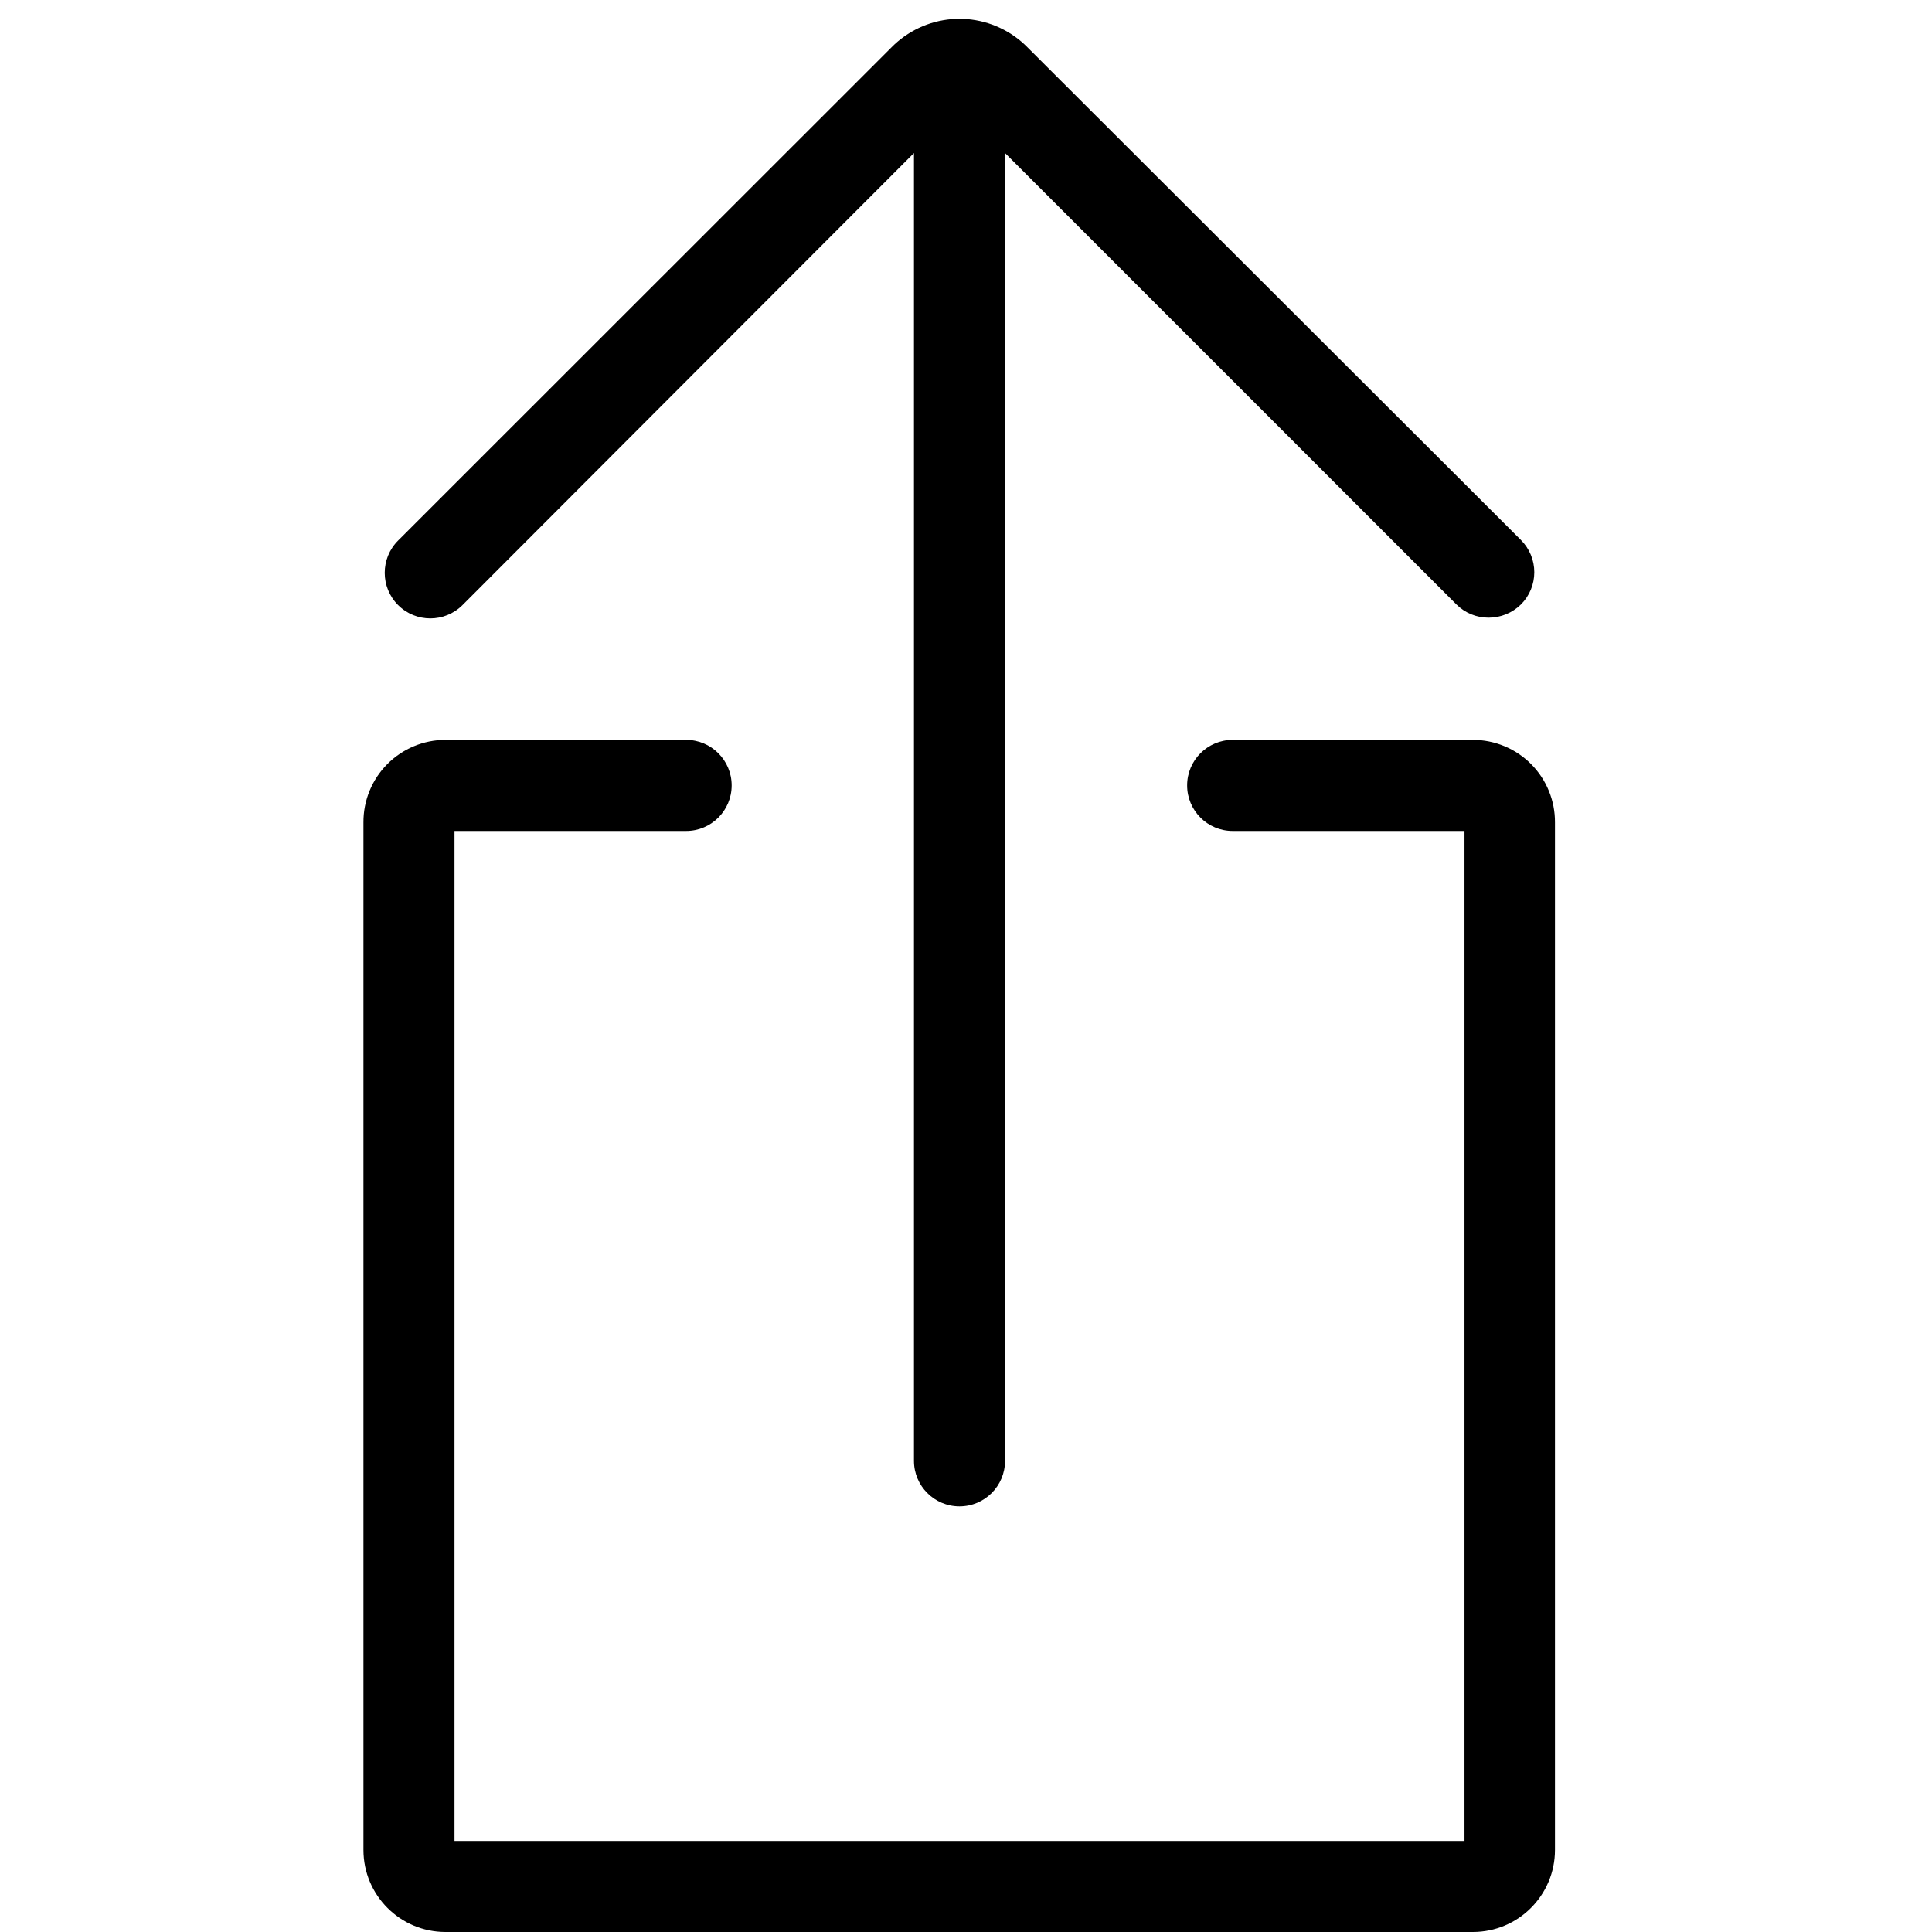 <?xml version="1.0" encoding="UTF-8"?>
<svg width="100px" height="100px" viewBox="0 0 100 100" version="1.1" xmlns="http://www.w3.org/2000/svg" xmlns:xlink="http://www.w3.org/1999/xlink">
    <!-- Generator: Sketch 57.1 (83088) - https://sketch.com -->
    <title>regular/share-regular</title>
    <desc>Created with Sketch.</desc>
    <g id="regular/share" stroke="none" stroke-width="1" fill="none" fill-rule="evenodd">
        <path d="M35.515,38.297 C36.816,38.297 37.871,39.352 37.871,40.653 C37.871,41.955 36.816,43.01 35.515,43.01 L23.525,43.01 L23.525,95.287 L75.802,95.287 L75.802,43.01 L63.802,43.01 C62.501,43.01 61.446,41.955 61.446,40.653 C61.446,39.352 62.501,38.297 63.802,38.297 L76.238,38.297 C77.369,38.297 78.454,38.749 79.252,39.552 C80.049,40.355 80.493,41.443 80.485,42.574 L80.485,95.752 C80.485,98.098 78.583,100 76.238,100 L23.059,100 C20.714,100 18.812,98.098 18.812,95.752 L18.812,42.574 C18.804,41.443 19.248,40.355 20.045,39.552 C20.843,38.749 21.928,38.297 23.059,38.297 L35.515,38.297 Z M49.866,0.982 L50.069,0.99 C51.251,1.089 52.358,1.609 53.188,2.455 L78.723,27.95 C79.166,28.393 79.415,28.993 79.415,29.619 C79.415,30.245 79.166,30.845 78.723,31.287 C78.276,31.725 77.675,31.971 77.05,31.97 C76.426,31.972 75.828,31.727 75.386,31.287 L52.02,7.921 L52.02,75.614 C52.02,76.915 50.965,77.97 49.663,77.97 C48.362,77.97 47.307,76.915 47.307,75.614 L47.307,7.921 L23.941,31.317 C23.019,32.238 21.525,32.238 20.604,31.317 C19.683,30.395 19.683,28.902 20.604,27.98 L46.139,2.455 C46.969,1.609 48.076,1.089 49.257,0.99 C49.393,0.98 49.528,0.98 49.663,0.99 C49.799,0.98 49.934,0.98 50.069,0.99 L49.866,0.982 Z" id="Shape" fill="#000000"></path>
    </g>
</svg>